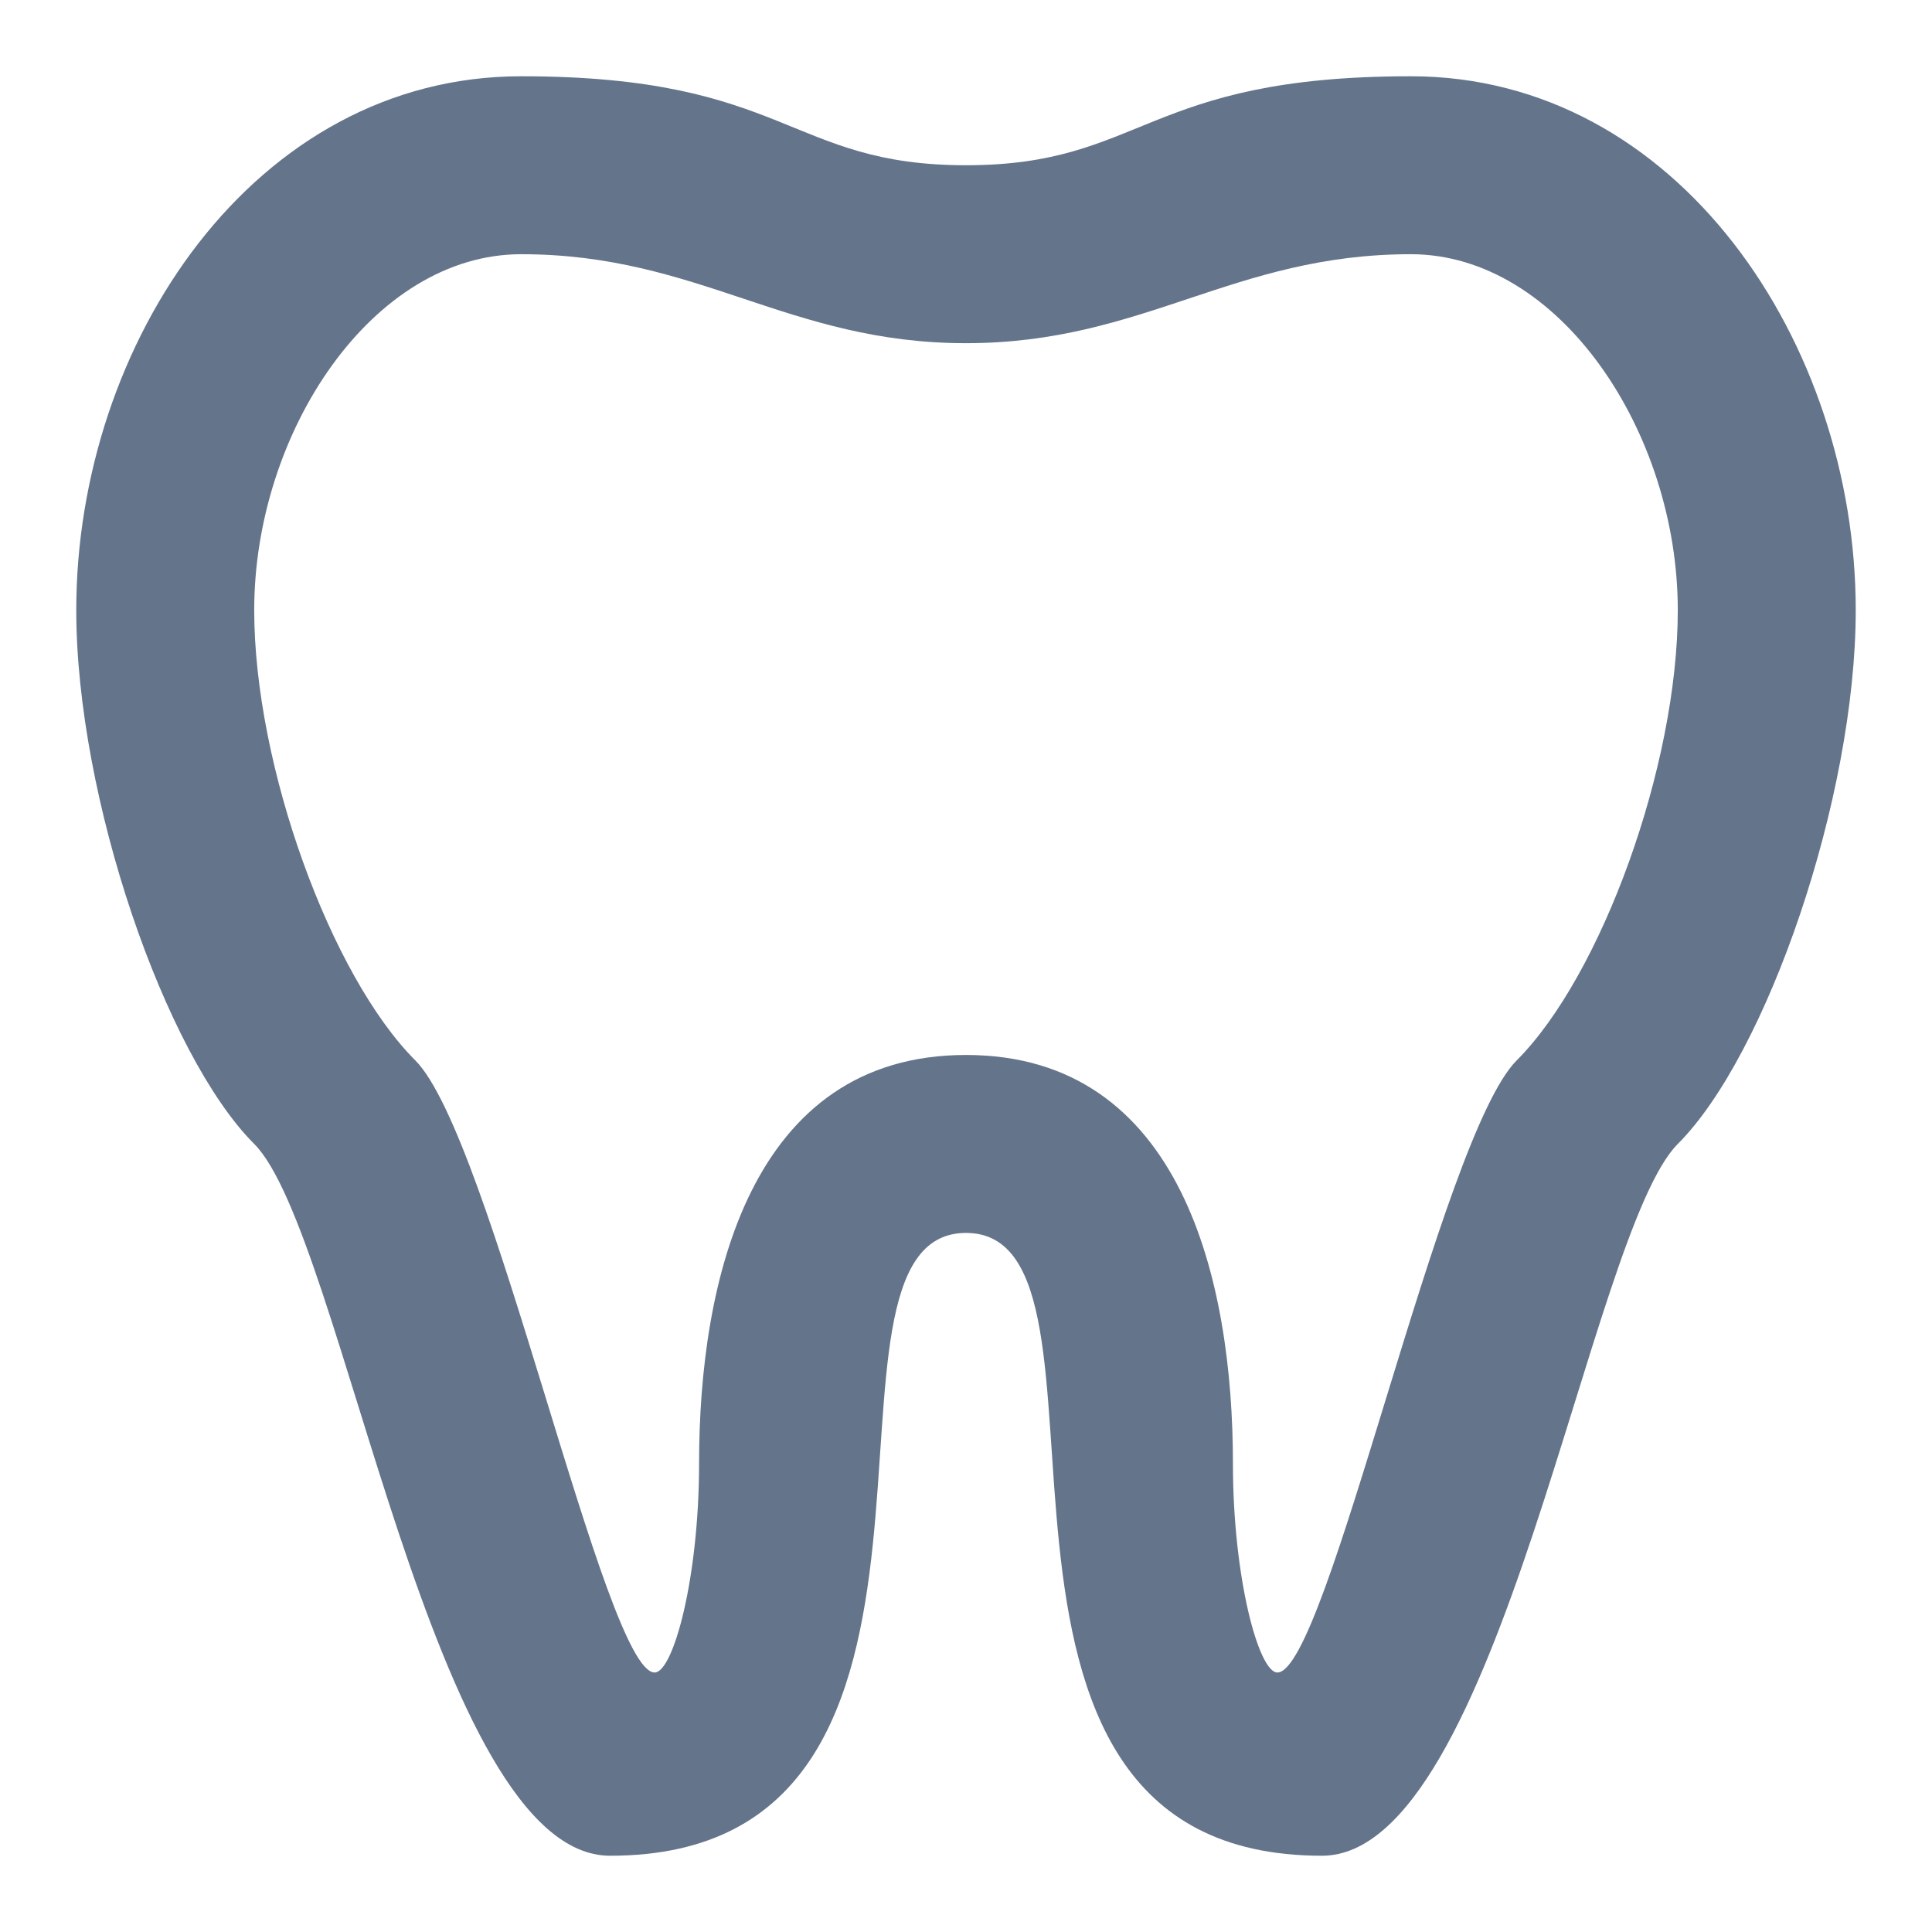 <svg width="19" height="19" viewBox="0 0 19 19" fill="none" xmlns="http://www.w3.org/2000/svg">
<path d="M5.125 0.75C2.5 0.75 0.75 3.375 0.75 6C0.75 7.846 1.625 10.375 2.5 11.25C3.375 12.125 4.25 18.25 6 18.25C9.973 18.25 7.75 12.125 9.5 12.125C11.25 12.125 9.027 18.25 13 18.25C14.75 18.25 15.625 12.125 16.5 11.25C17.375 10.375 18.25 7.846 18.25 6C18.25 3.375 16.5 0.75 13.875 0.75C11.25 0.75 11.25 1.625 9.5 1.625C7.75 1.625 7.75 0.75 5.125 0.75ZM5.125 2.5C6.875 2.5 7.75 3.375 9.5 3.375C11.25 3.375 12.125 2.5 13.875 2.5C15.336 2.5 16.5 4.25 16.5 6C16.5 7.531 15.748 9.596 14.916 10.428C14.164 11.18 13.053 16.448 12.562 16.448C12.379 16.448 12.125 15.52 12.125 14.391C12.125 12.606 11.626 10.375 9.5 10.375C7.374 10.375 6.875 12.606 6.875 14.391C6.875 15.52 6.621 16.448 6.438 16.448C5.947 16.448 4.836 11.18 4.084 10.428C3.252 9.596 2.5 7.531 2.5 6C2.5 4.25 3.664 2.5 5.125 2.5Z" fill="#64748B"/>
</svg>
